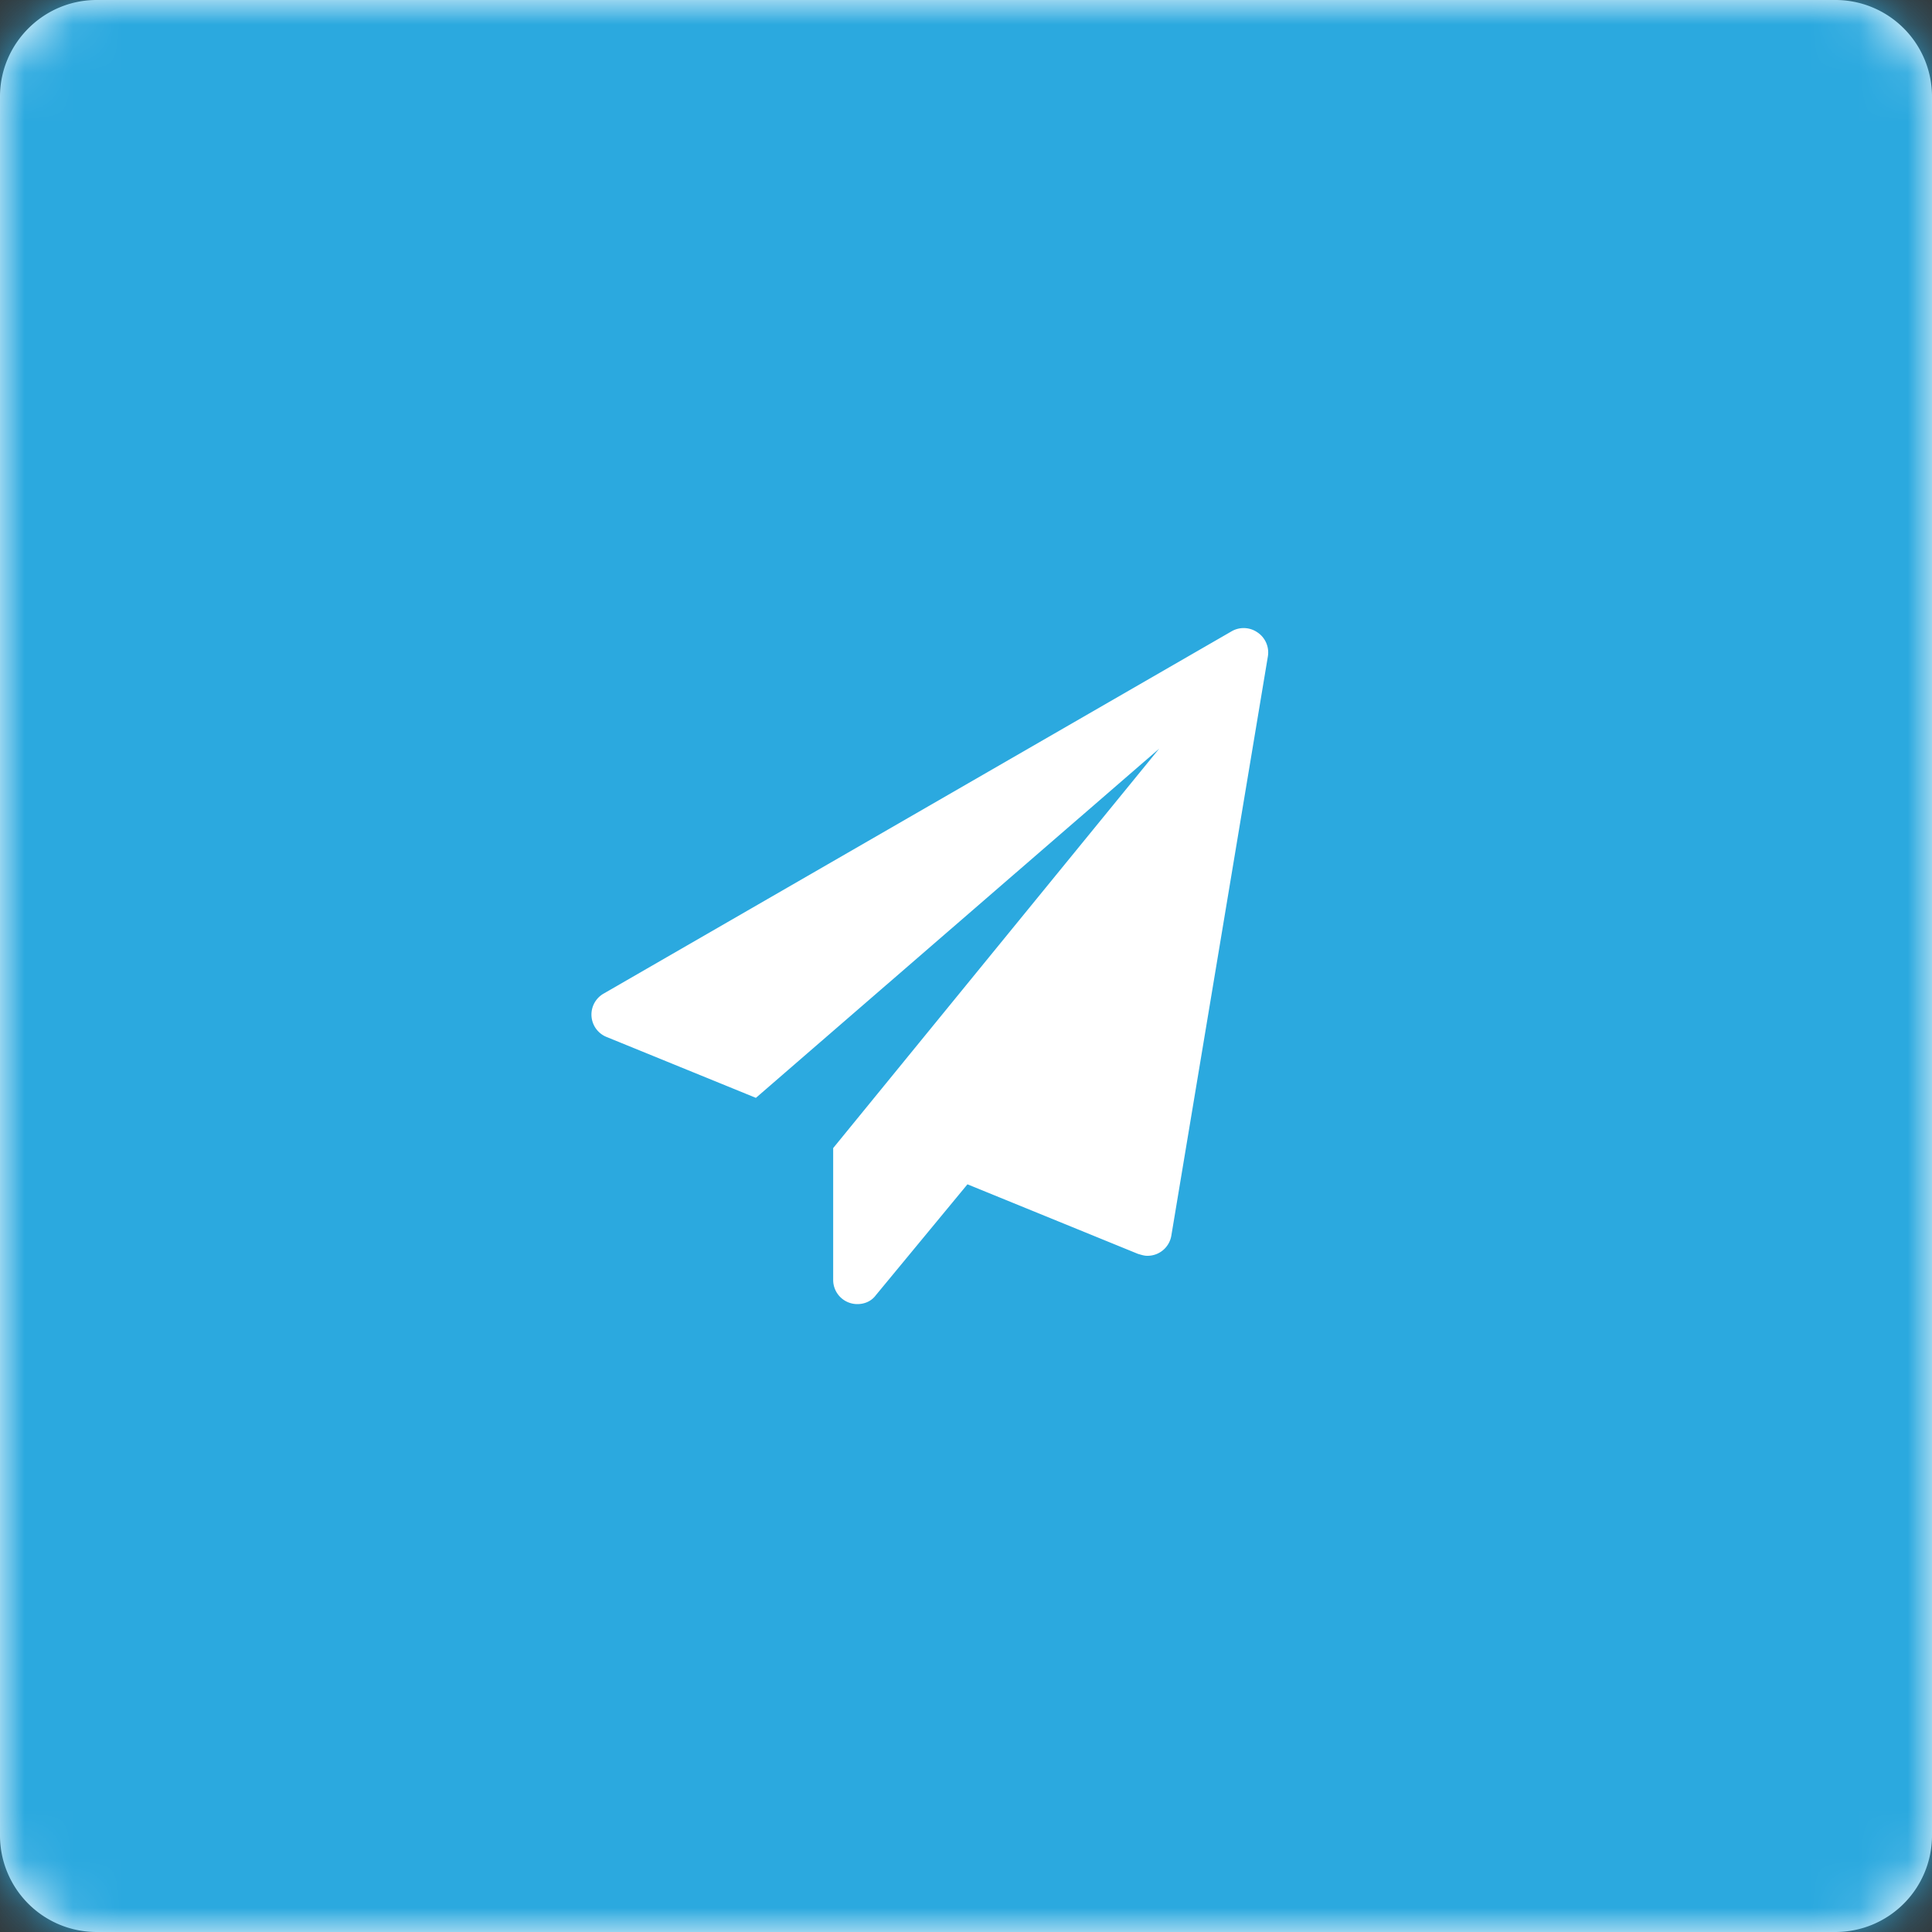 <svg xmlns="http://www.w3.org/2000/svg" width="40" height="40" fill="none" viewBox="0 0 40 40">
  <rect x="0" y="0" width="40" height="40" fill="#333333" stroke="none"/>
  <path fill="#fff" fill-rule="evenodd" d="M0 2C0 .9.9 0 2 0h36a2 2 0 0 1 2 2v36a2 2 0 0 1-2 2H2a2 2 0 0 1-2-2V2z" clip-rule="evenodd"/>
  <mask id="a" width="40" height="40" x="0" y="0" maskUnits="userSpaceOnUse">
    <path fill="#fff" fill-rule="evenodd" d="M0 2C0 .9.9 0 2 0h36a2 2 0 0 1 2 2v36a2 2 0 0 1-2 2H2a2 2 0 0 1-2-2V2z" clip-rule="evenodd"/>
  </mask>
  <g mask="url(#a)">
    <path fill="#2BA9DF" fill-rule="evenodd" d="M0 0h40v40H0V0z" clip-rule="evenodd"/>
    <path fill="#fff" d="M26.03 13.09a.5.5 0 0 0-.53-.02l-13 7.5a.5.5 0 0 0 .06.9l3.09 1.26L24 15.5l-6.75 8.27v2.73a.5.5 0 0 0 .5.5c.15 0 .29-.06.38-.18l1.9-2.3 3.53 1.44c.07.02.13.04.19.04a.5.5 0 0 0 .5-.41l2-12a.5.5 0 0 0-.22-.5z"/>
  </g>
</svg>

